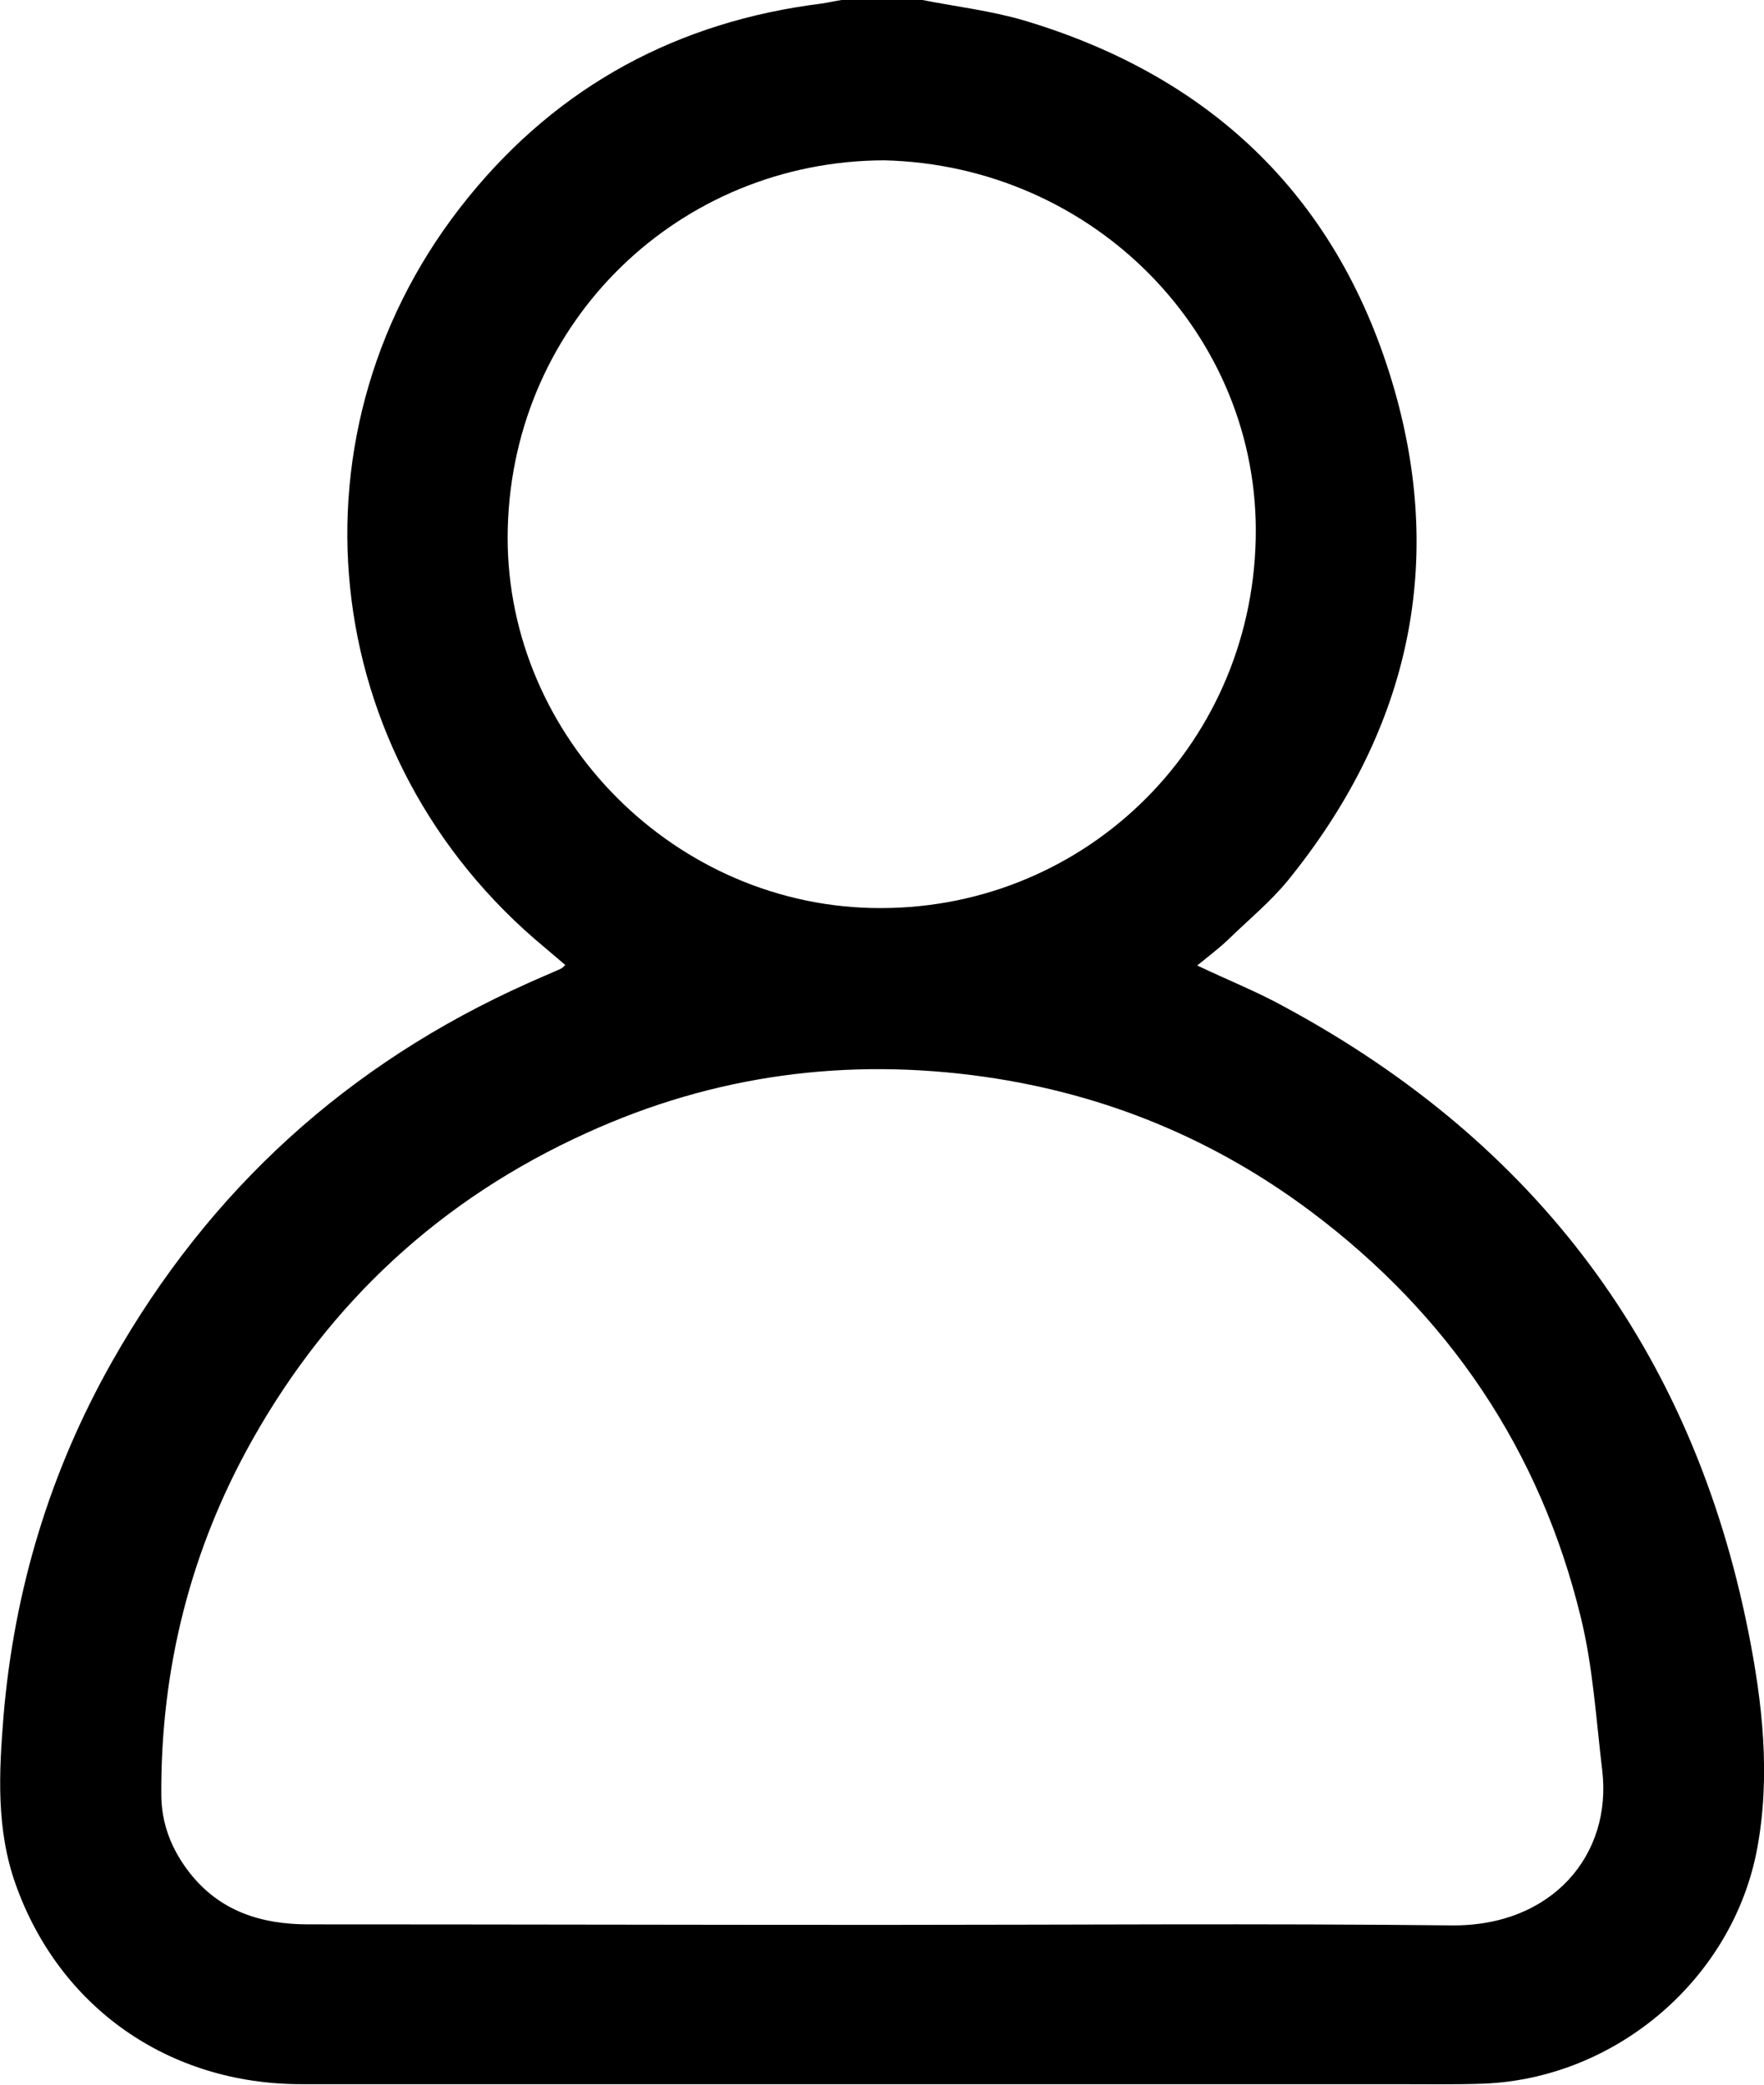<?xml version="1.0" encoding="utf-8"?>
<!-- Generator: Adobe Illustrator 22.1.0, SVG Export Plug-In . SVG Version: 6.00 Build 0)  -->
<svg version="1.1" id="Слой_1" xmlns="http://www.w3.org/2000/svg" xmlns:xlink="http://www.w3.org/1999/xlink" x="0px" y="0px"
	 viewBox="0 0 346.7 409.6" style="enable-background:new 0 0 346.7 409.6;" xml:space="preserve">
<g>
	<path d="M181.3,0c6.6,1.3,13.4,2.1,19.9,4c37.3,11.1,62.2,35.3,72.9,72.7c10.1,35.4,2.2,67.7-20.9,96.2c-3.5,4.3-7.9,7.9-11.9,11.8
		c-1.8,1.7-3.8,3.2-6,5c6.1,2.9,11.9,5.2,17.3,8.2c49.4,26.7,80,67.5,91,122.6c2.8,14,4.4,28.2,1.8,42.5
		c-4.7,25.7-27.7,45.4-53.9,46.4c-5.7,0.2-11.5,0.1-17.2,0.1c-71.7,0-143.4,0-215.1,0c-26.1,0-47.5-15.1-56.1-39.2
		c-3.9-10.9-3.3-22.1-2.4-33.2c2.1-24.7,9.1-48,21.4-69.7c19.1-33.7,46.3-58.4,81.6-74.2c2.2-1,4.4-1.9,6.6-2.9
		c0.2-0.1,0.4-0.3,0.8-0.7c-1.4-1.2-2.7-2.3-4-3.4C62,148.9,55.1,84.1,92.1,38.7c17.8-21.9,41.2-34.5,69.4-38
		c1.3-0.2,2.6-0.5,3.9-0.7C170.6,0,176,0,181.3,0z M173.3,378.2c37.3,0,74.6-0.3,112,0.1c19.8,0.2,31.6-13.9,29.6-30.5
		c-1.2-10-1.8-20.2-4.2-30c-8-32.9-26-59.5-53.1-79.8c-19-14.2-40.3-23-63.9-26.4c-27.2-3.9-53.4-0.4-78.4,11
		c-28.5,12.9-50.4,33.1-65.7,60.3c-12.1,21.5-18,44.8-17.9,69.6c0,5.8,2,10.9,5.6,15.5c5.9,7.5,14,10.1,23.3,10.1
		C98.1,378.1,135.7,378.2,173.3,378.2z M173.8,31.5c-40.2,0.1-72.9,31.5-74,72.2c-1.1,39.6,31.4,73.7,71.4,74.7
		c41.1,1,74.7-31.2,75.6-72.5C247.7,65.8,215,32.5,173.8,31.5z"/>
</g>
</svg>
